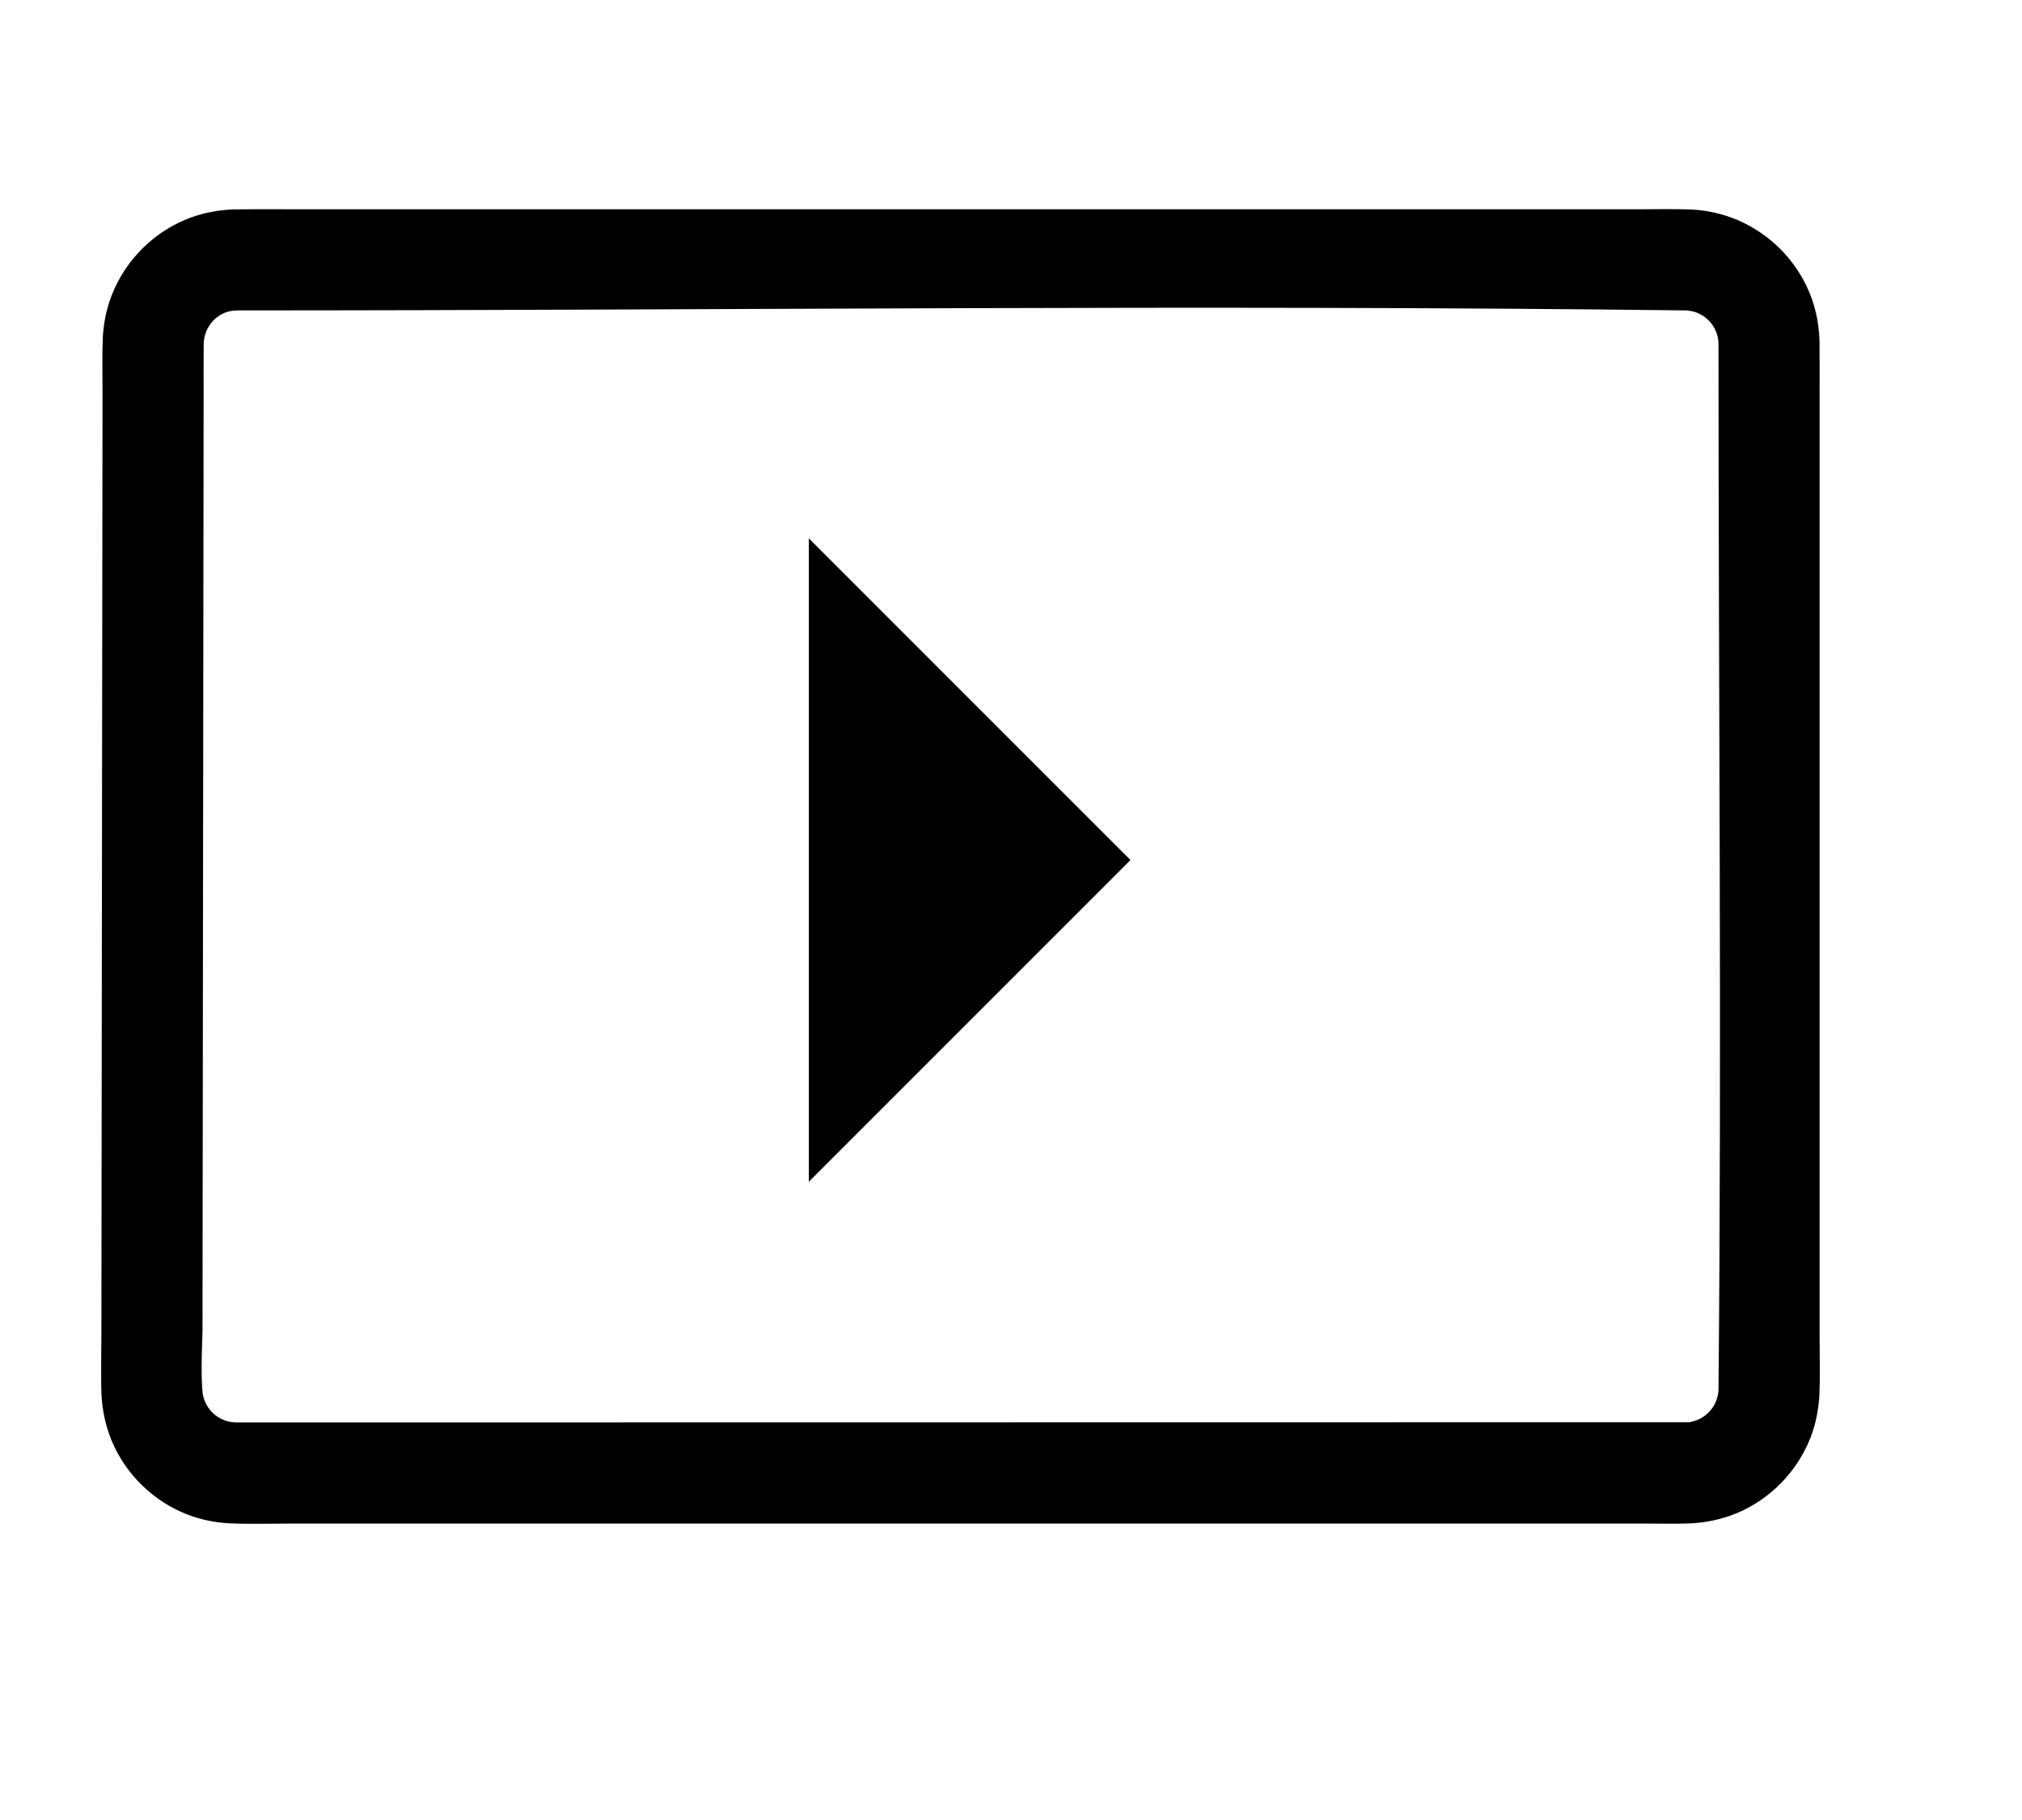 <?xml version="1.0" encoding="UTF-8" standalone="no"?><!DOCTYPE svg PUBLIC "-//W3C//DTD SVG 1.1//EN" "http://www.w3.org/Graphics/SVG/1.1/DTD/svg11.dtd"><svg width="100%" height="100%" viewBox="0 0 20 18" version="1.1" xmlns="http://www.w3.org/2000/svg" xmlns:xlink="http://www.w3.org/1999/xlink" xml:space="preserve" style="fill-rule:evenodd;clip-rule:evenodd;stroke-linejoin:round;stroke-miterlimit:1.414;"><g></g><rect x="-117" y="-337" width="400" height="1430" style="fill:none;"/><g><path d="M3.023,2.07c4.383,0 8.767,0 13.15,0c0.183,0 0.375,-0.005 0.561,0.002c0.045,0.003 0.09,0.007 0.135,0.014c0.13,0.021 0.255,0.058 0.374,0.116c0.31,0.149 0.556,0.419 0.674,0.742c0.05,0.137 0.075,0.279 0.08,0.424c0.002,0.164 0.001,0.328 0.001,0.492c0,3.114 0,6.227 0,9.34c0,0.196 0.006,0.402 -0.002,0.602c-0.009,0.142 -0.036,0.281 -0.087,0.414c-0.131,0.337 -0.399,0.612 -0.734,0.751c-0.141,0.058 -0.291,0.09 -0.443,0.099c-0.163,0.007 -0.329,0.002 -0.49,0.002l-13.321,0c-0.211,0 -0.436,0.007 -0.653,-0.002c-0.142,-0.008 -0.281,-0.036 -0.414,-0.087c-0.338,-0.131 -0.613,-0.4 -0.751,-0.734c-0.058,-0.142 -0.09,-0.292 -0.099,-0.445c-0.008,-0.215 -0.001,-0.439 -0.001,-0.648c0.004,-3.086 0.007,-6.172 0.011,-9.258c0,-0.183 -0.005,-0.375 0.003,-0.562c0.009,-0.144 0.037,-0.285 0.091,-0.419c0.138,-0.351 0.427,-0.633 0.781,-0.762c0.137,-0.05 0.279,-0.075 0.424,-0.08c0.236,-0.003 0.473,-0.001 0.71,-0.001Zm-0.67,1c-0.035,0.001 -0.07,0.004 -0.104,0.014c-0.136,0.043 -0.228,0.168 -0.234,0.309c-0.002,0.167 -0.001,0.335 -0.001,0.502c-0.004,3.086 -0.008,6.172 -0.011,9.258c0,0.078 -0.02,0.425 0.001,0.623c0.023,0.163 0.157,0.286 0.323,0.292l14.38,-0.002c0.162,-0.024 0.284,-0.157 0.291,-0.321c0.033,-3.445 0,-6.891 0,-10.336c0,-0.017 -0.001,-0.033 -0.003,-0.05c-0.022,-0.161 -0.158,-0.283 -0.32,-0.289c-4.773,-0.059 -9.548,0 -14.322,0Z" style="fill-rule:nonzero;"/></g><path d="M11.182,8.506l-3.182,-3.182l0,6.364l3.182,-3.182Z"/></svg>